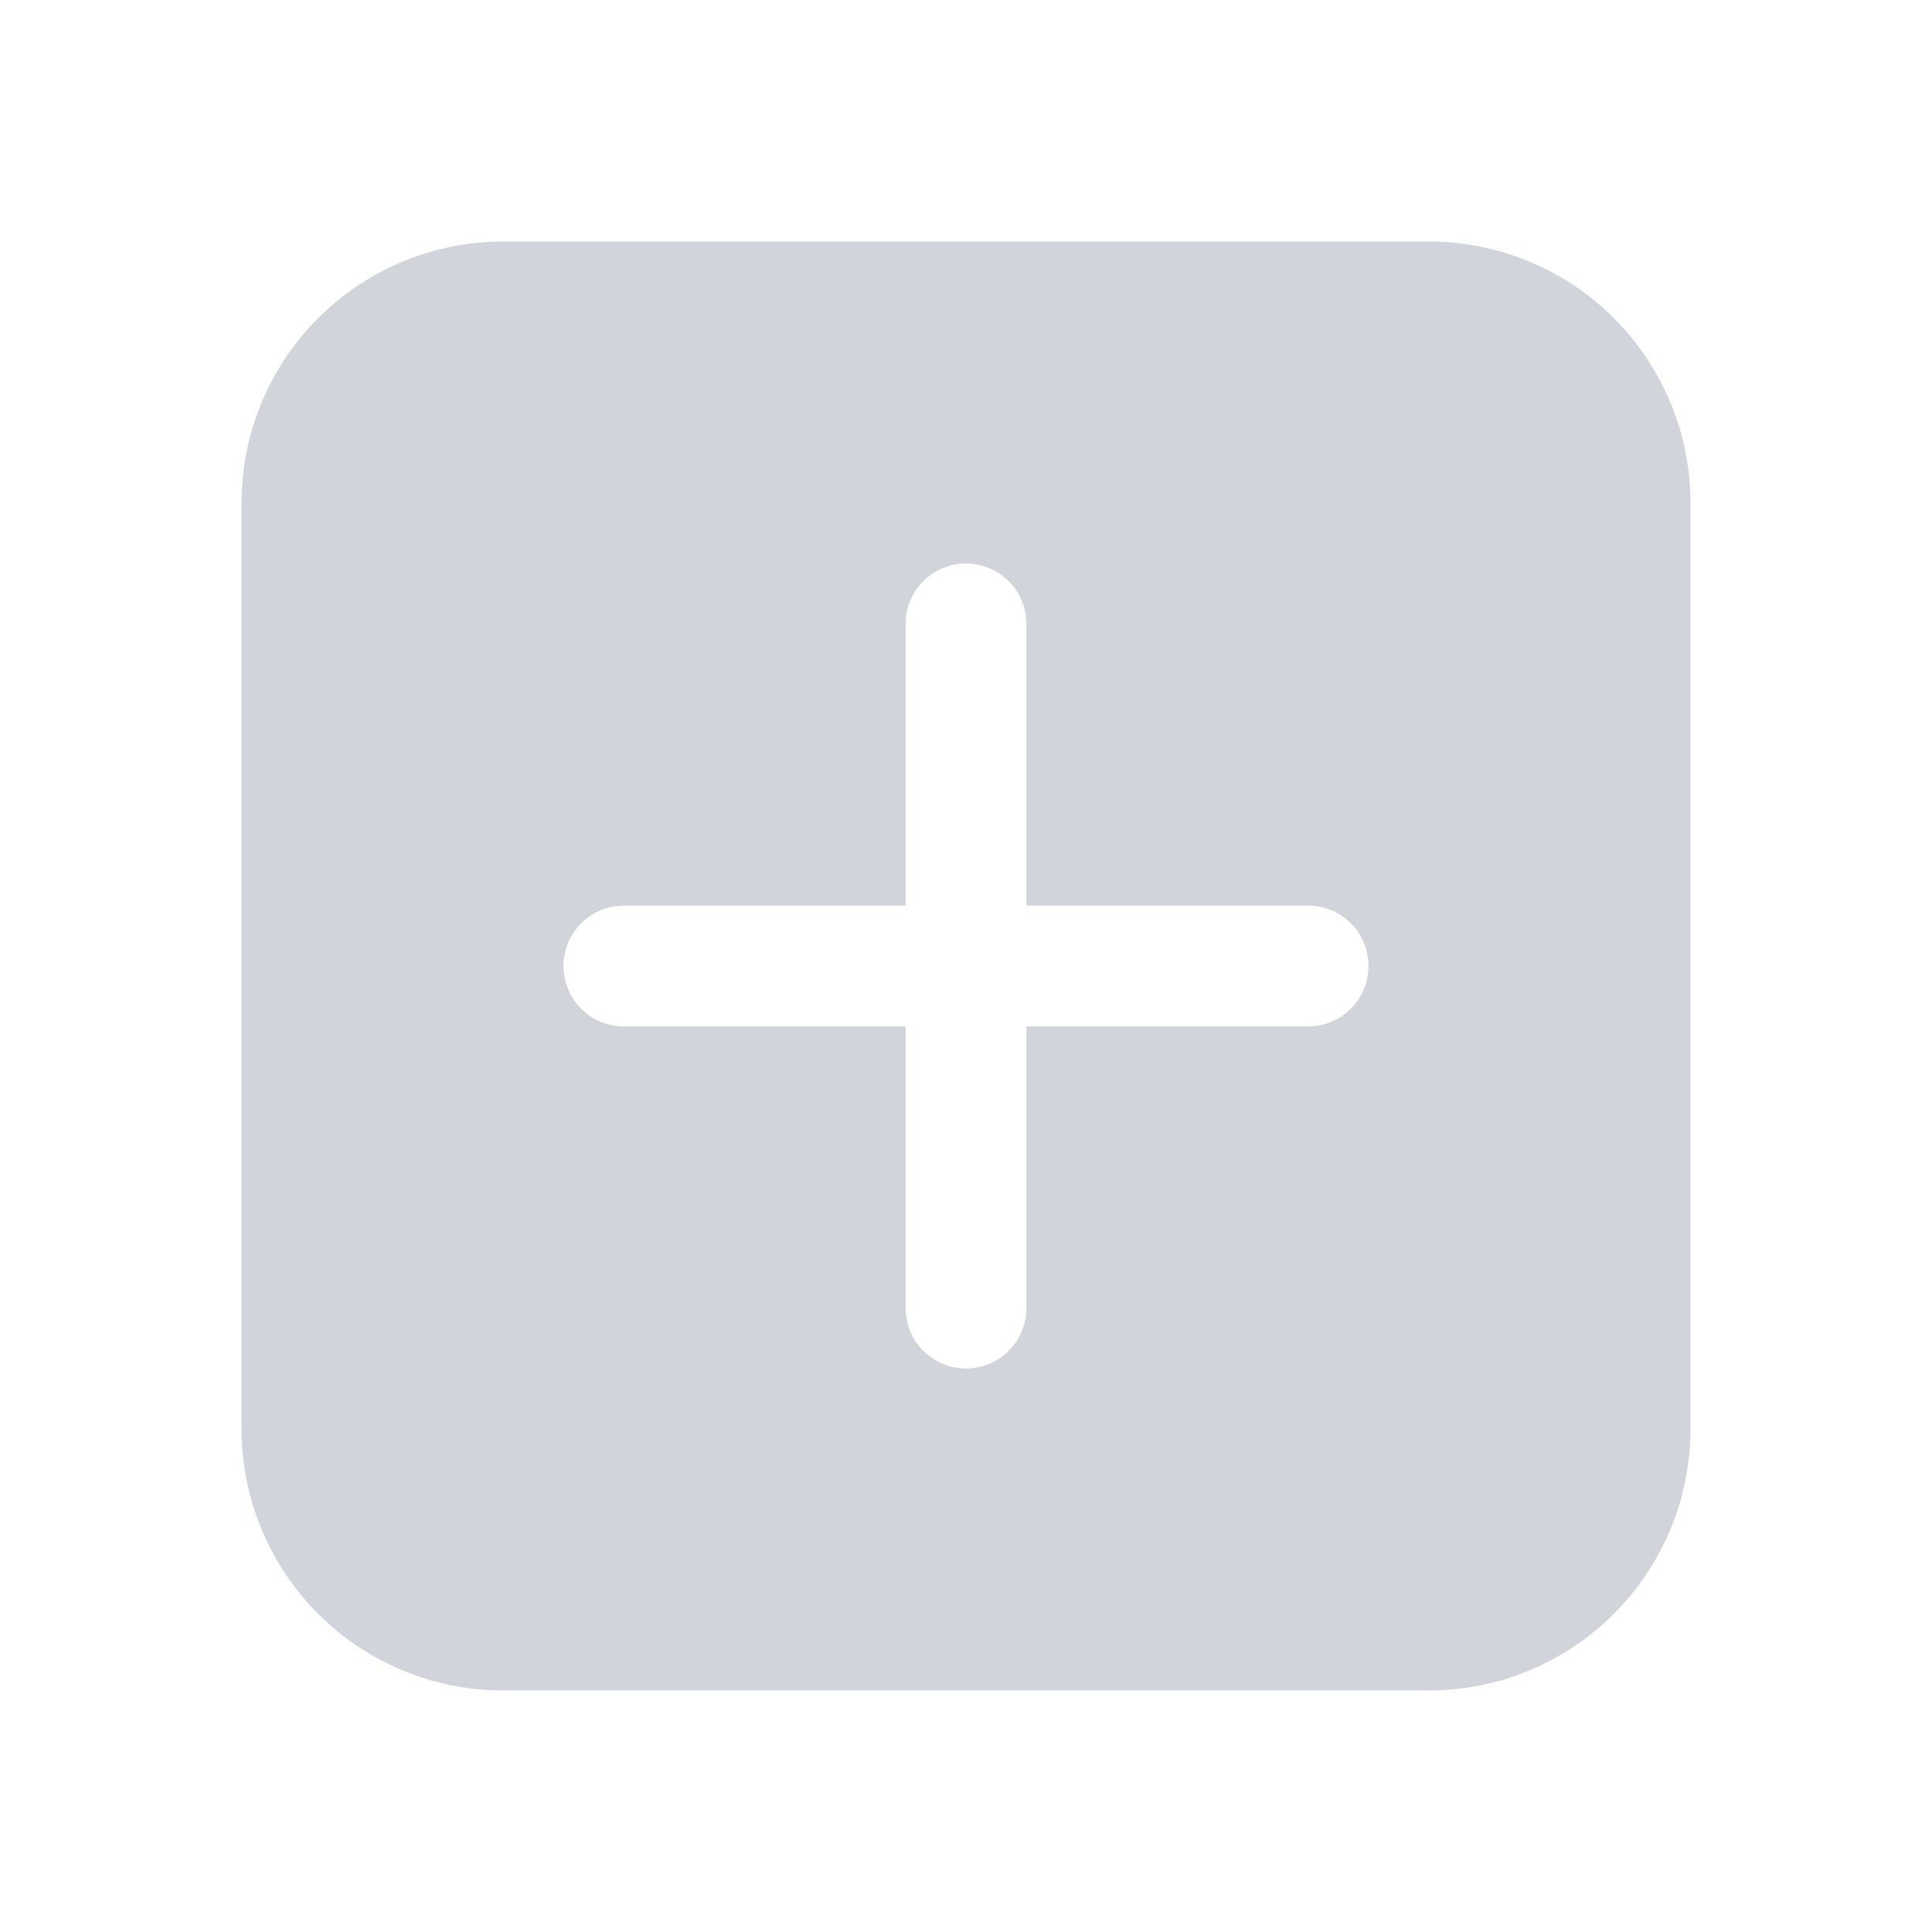 <svg width="60" height="60" viewBox="0 0 60 60" fill="none" xmlns="http://www.w3.org/2000/svg">
<path d="M7.5 15.625C7.5 13.47 8.356 11.403 9.88 9.88C11.403 8.356 13.47 7.5 15.625 7.5H44.375C46.53 7.5 48.596 8.356 50.12 9.88C51.644 11.403 52.5 13.47 52.5 15.625V44.375C52.5 46.53 51.644 48.596 50.12 50.12C48.596 51.644 46.53 52.5 44.375 52.5H15.625C13.47 52.5 11.403 51.644 9.88 50.12C8.356 48.596 7.5 46.53 7.5 44.375V15.625ZM31.875 19.375C31.875 18.878 31.677 18.401 31.326 18.049C30.974 17.698 30.497 17.5 30 17.5C29.503 17.5 29.026 17.698 28.674 18.049C28.323 18.401 28.125 18.878 28.125 19.375V28.125H19.375C18.878 28.125 18.401 28.323 18.049 28.674C17.698 29.026 17.5 29.503 17.5 30C17.5 30.497 17.698 30.974 18.049 31.326C18.401 31.677 18.878 31.875 19.375 31.875H28.125V40.625C28.125 41.122 28.323 41.599 28.674 41.951C29.026 42.303 29.503 42.5 30 42.5C30.497 42.5 30.974 42.303 31.326 41.951C31.677 41.599 31.875 41.122 31.875 40.625V31.875H40.625C41.122 31.875 41.599 31.677 41.951 31.326C42.303 30.974 42.5 30.497 42.5 30C42.5 29.503 42.303 29.026 41.951 28.674C41.599 28.323 41.122 28.125 40.625 28.125H31.875V19.375Z" fill="#D1D5DB"/>
</svg>
